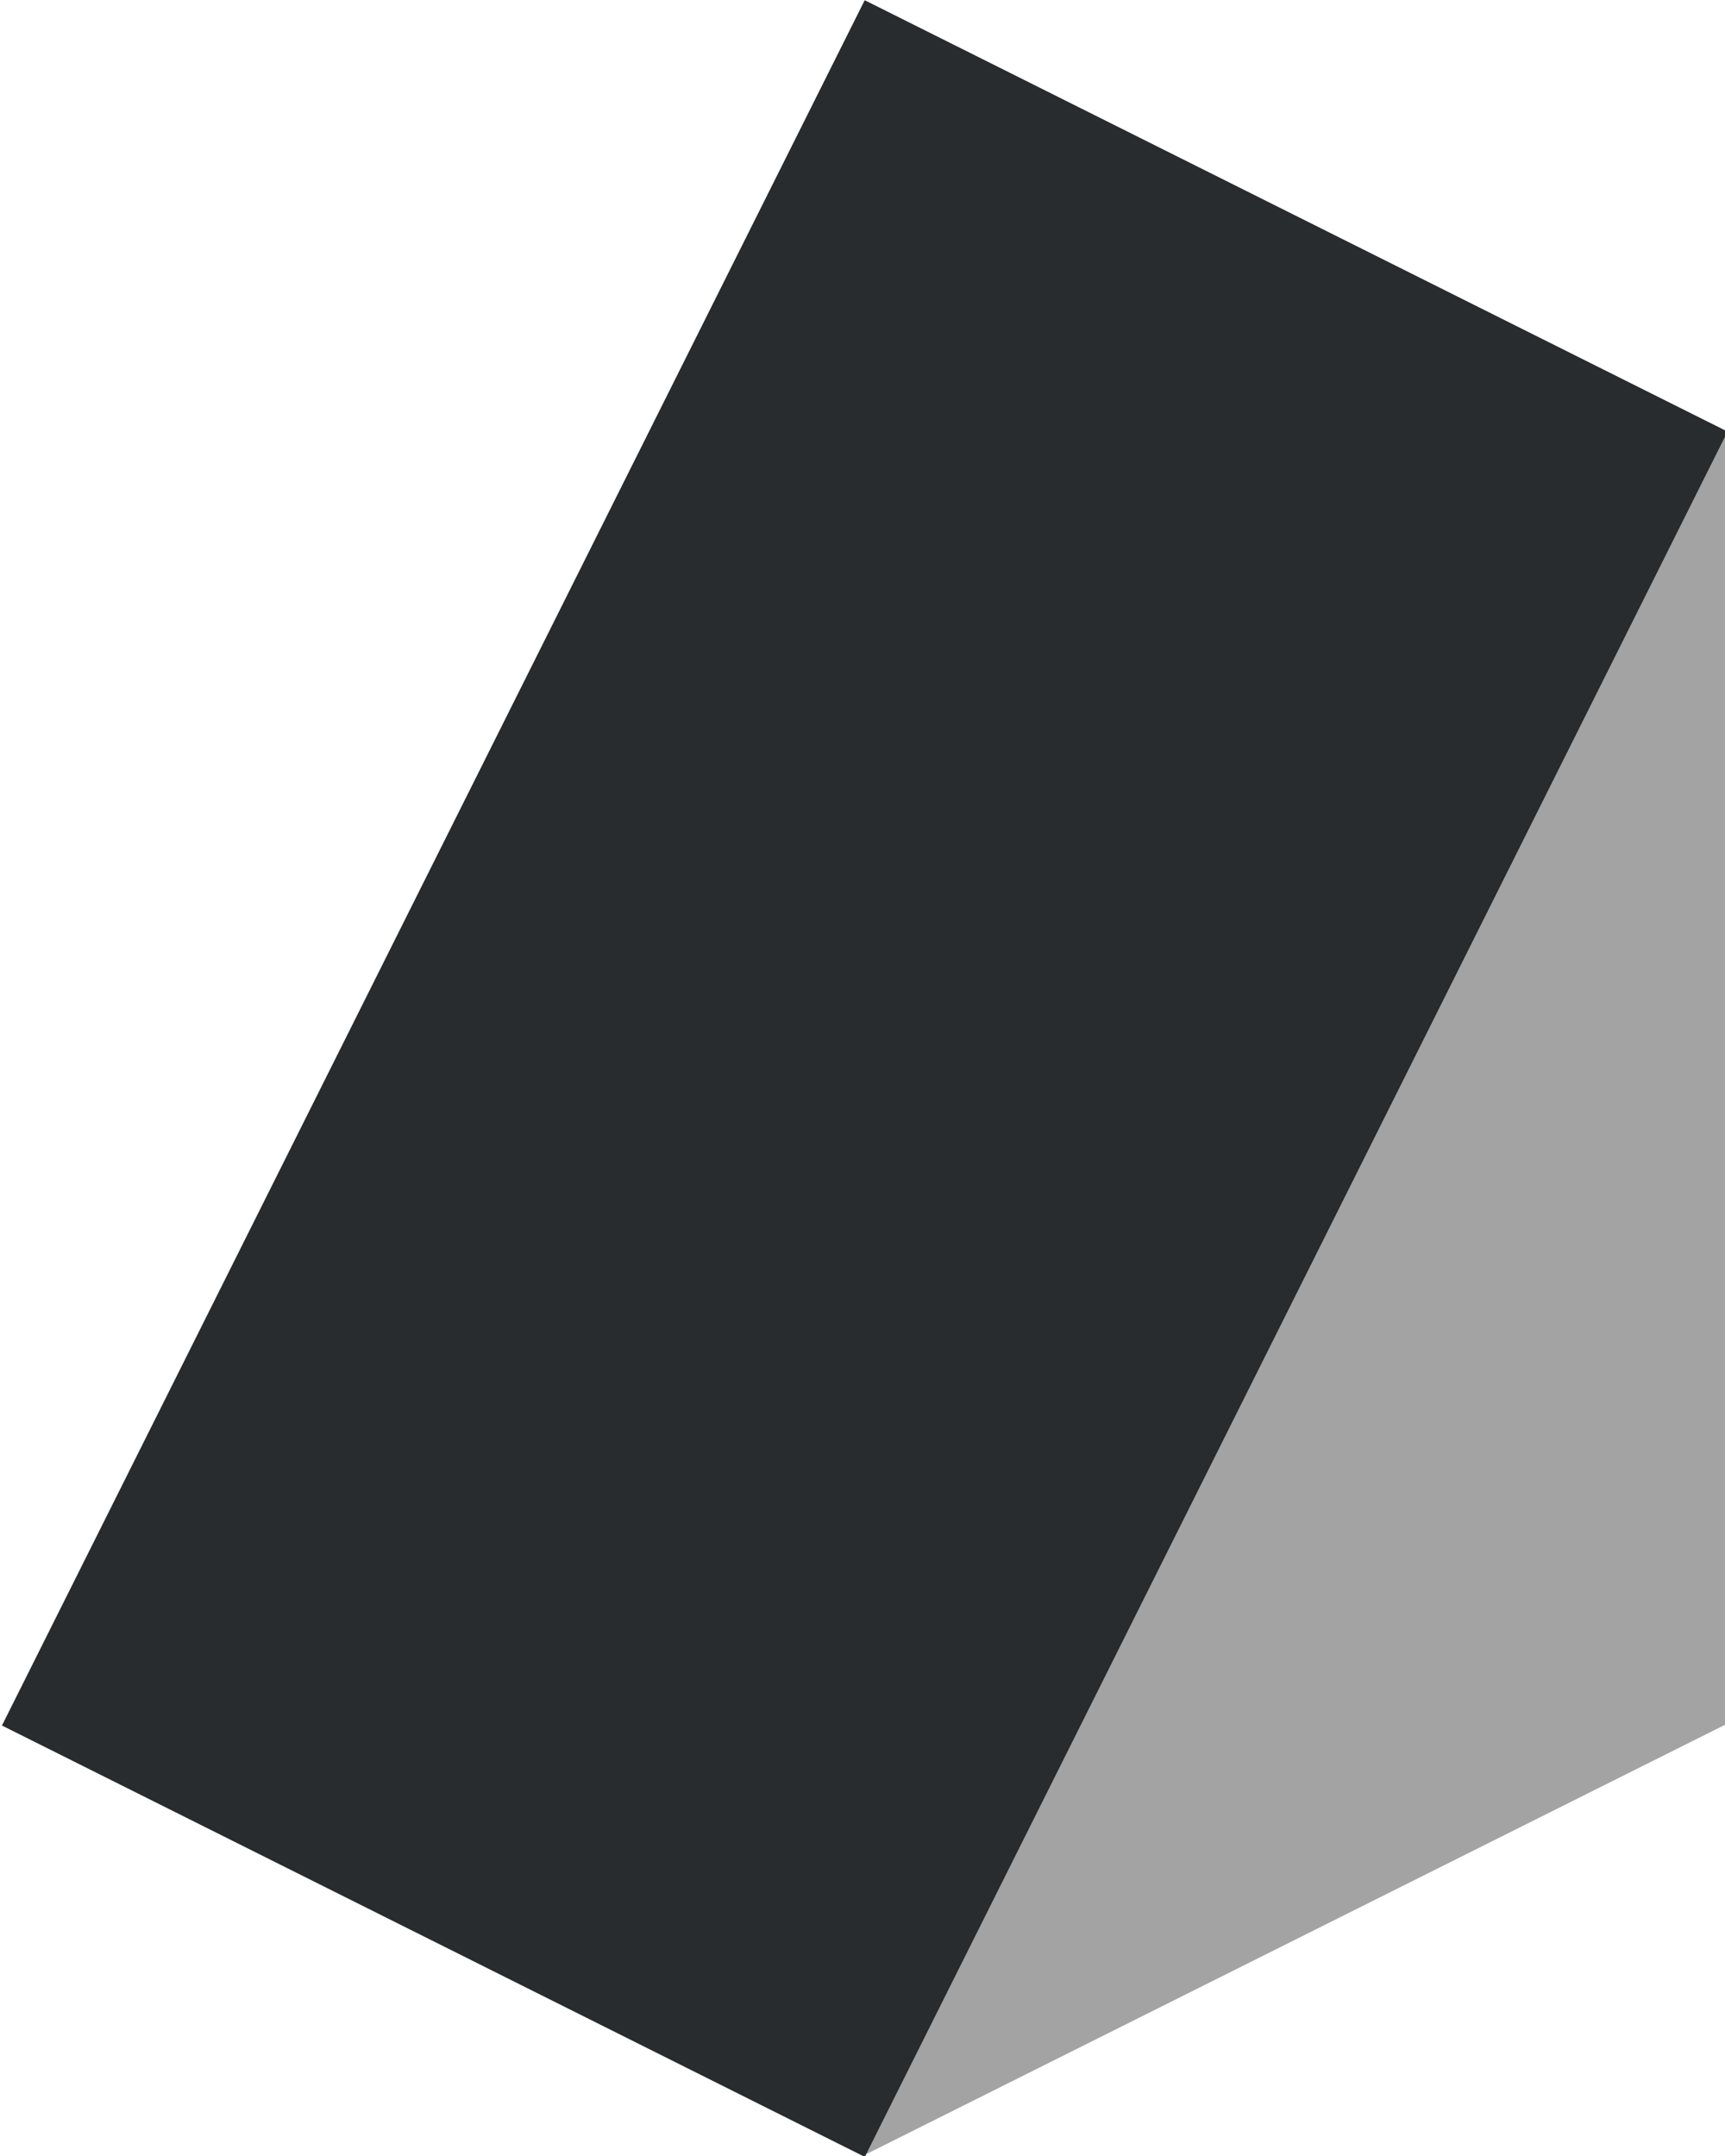 <svg xmlns:xlink="http://www.w3.org/1999/xlink"  enable-background="new 0 0 32 40" height="40" viewBox="0 0 32 40" width="32" xmlns="http://www.w3.org/2000/svg"><path d="m16 40 16-32v24z" fill="#e5e5e5"/><path d="m16 40 16-32v24z" opacity=".29"/><g transform="matrix(.894 .447 -.447 .894 10.633 -5.044)"><path d="m7.1 2.1h17.9v35.8h-17.9z" fill="#2d3134"/><path d="m7.1 2.1h17.9v35.8h-17.9z" fill="#2d3134"/><path d="m7.1 2.1h17.9v35.8h-17.9z" opacity=".11"/></g></svg>